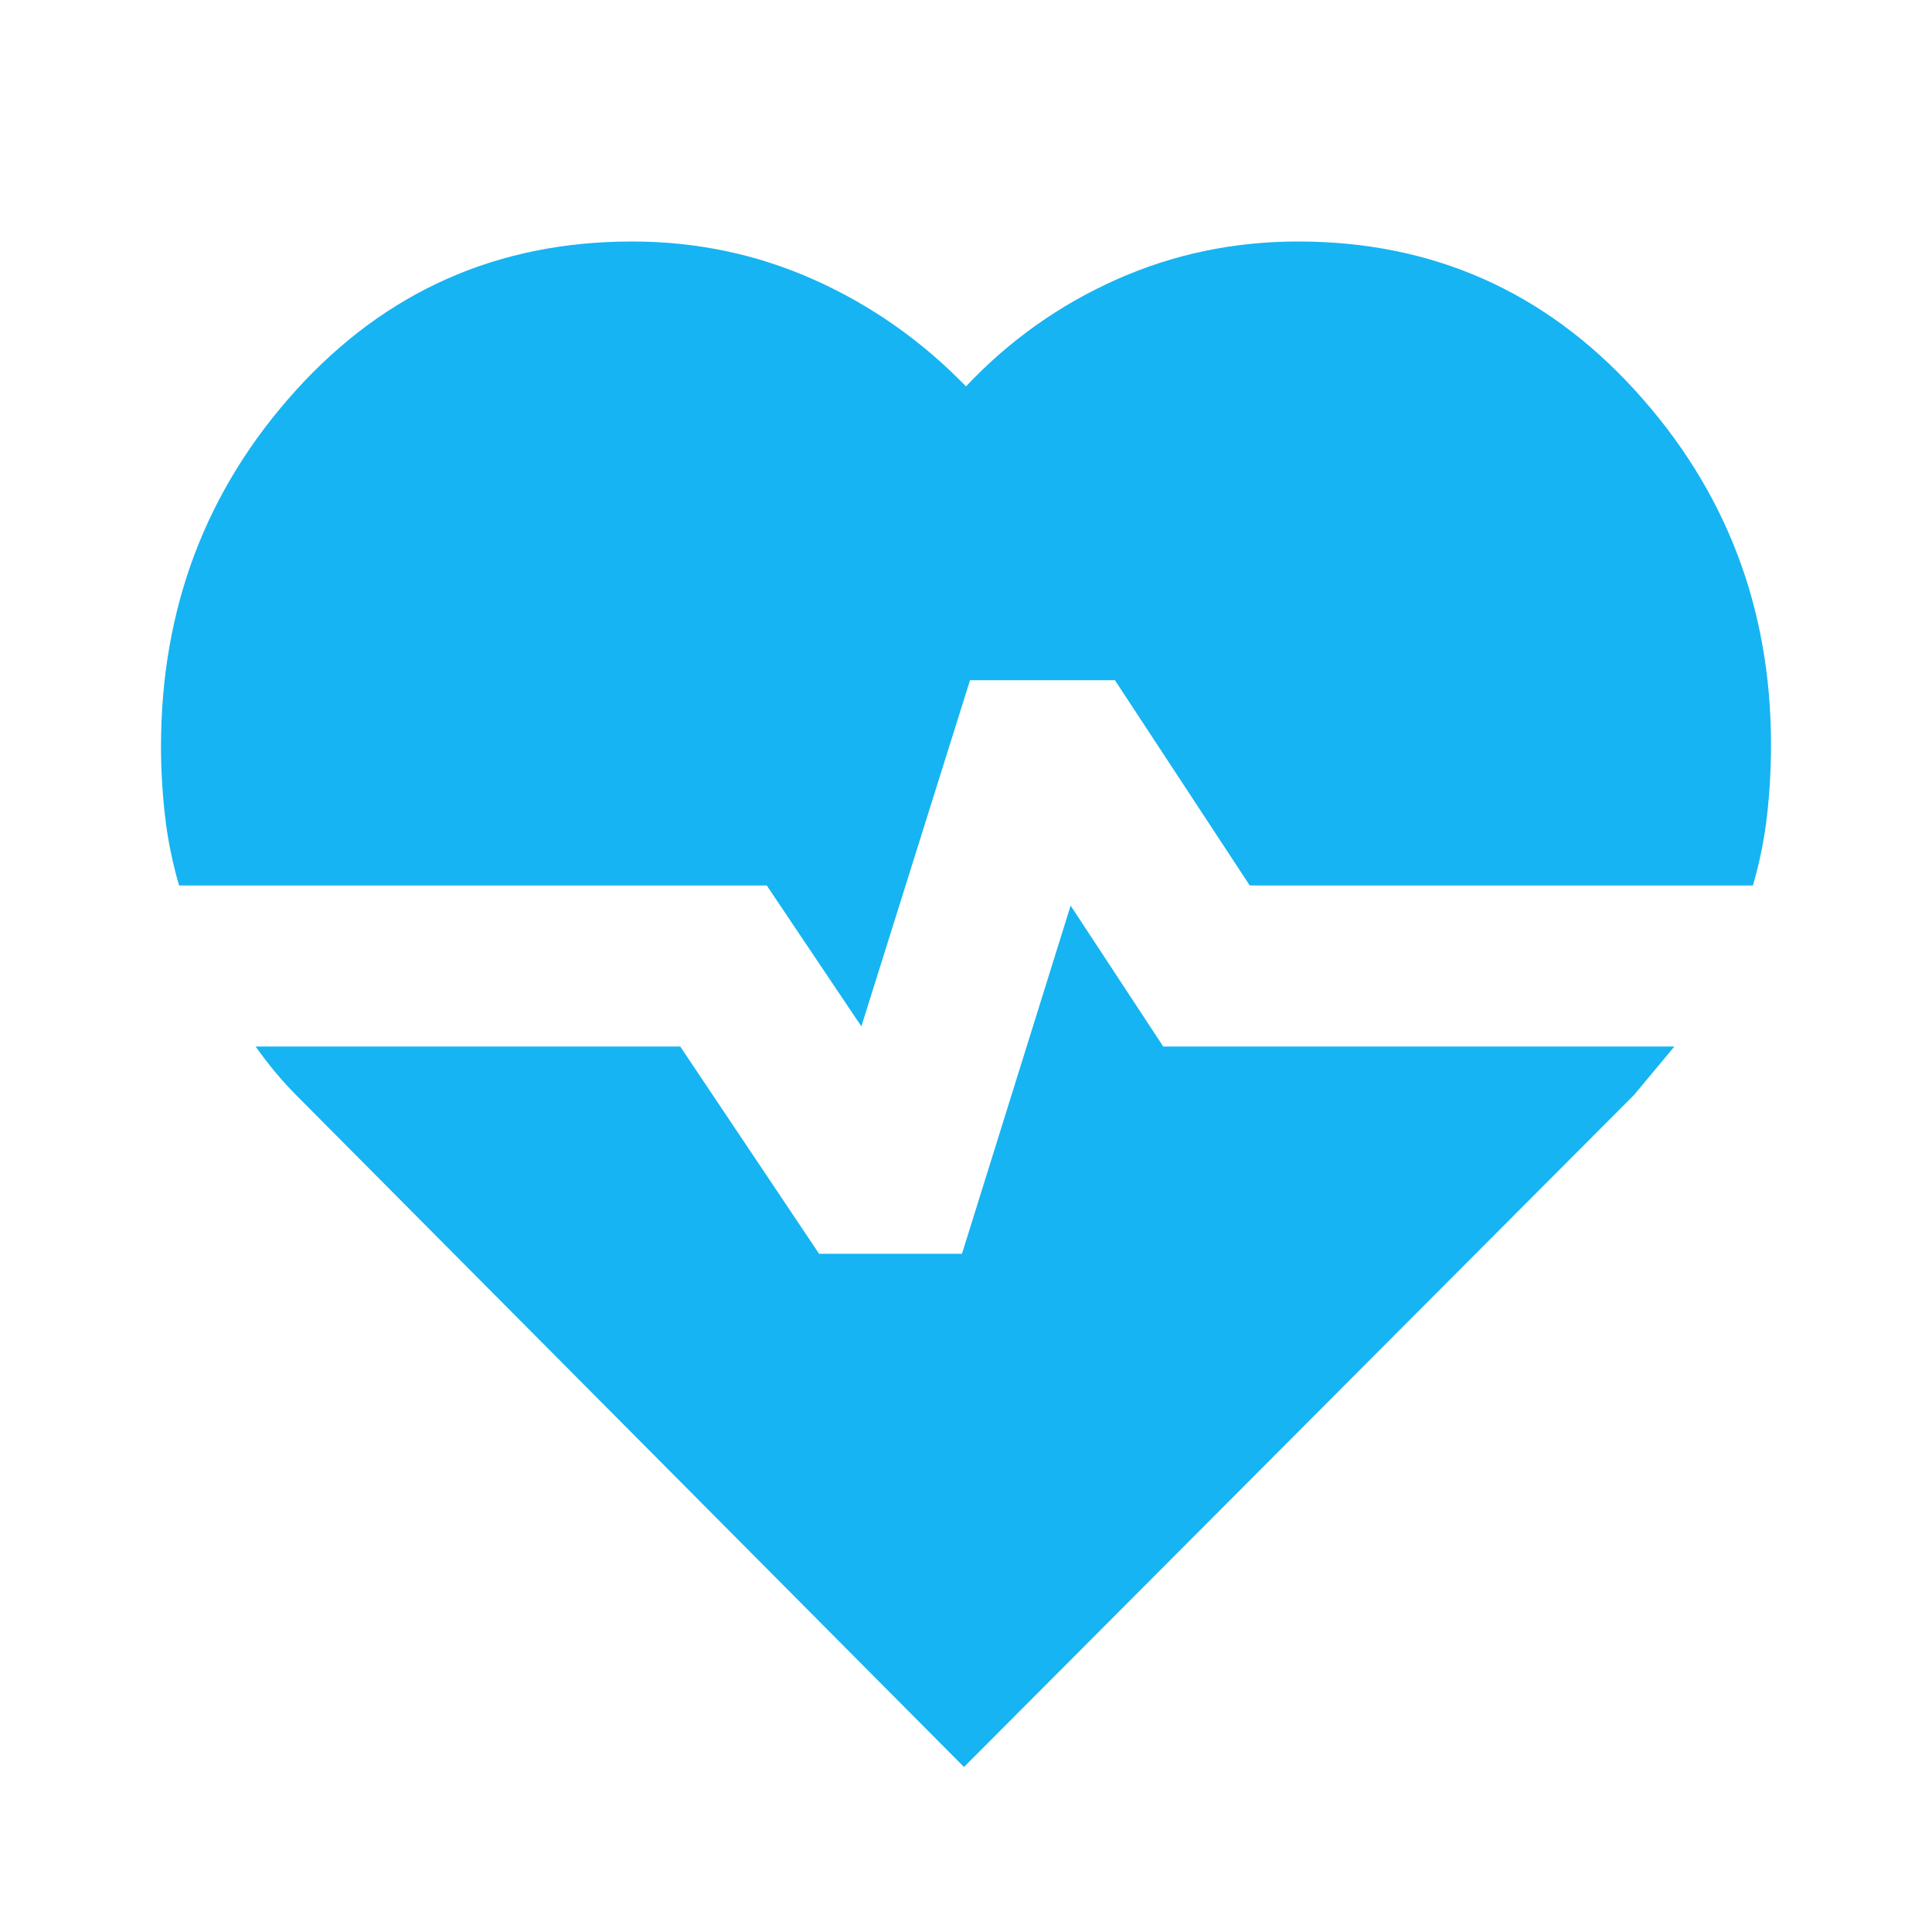 <svg width="75" height="75" viewBox="0 0 75 75" fill="none" xmlns="http://www.w3.org/2000/svg">
<path d="M50.391 9.375C55.599 9.375 59.96 11.302 63.475 15.156C66.992 19.01 68.75 23.594 68.75 28.906C68.75 29.844 68.698 30.768 68.594 31.678C68.49 32.591 68.307 33.49 68.047 34.375H48.516L43.281 26.406H37.656L33.438 39.844L29.766 34.375H6.953C6.693 33.49 6.51 32.591 6.406 31.678C6.302 30.768 6.25 29.87 6.25 28.984C6.25 23.62 7.995 19.01 11.484 15.156C14.974 11.302 19.323 9.375 24.531 9.375C27.031 9.375 29.389 9.87 31.603 10.859C33.816 11.849 35.781 13.229 37.5 15C39.167 13.229 41.107 11.849 43.322 10.859C45.534 9.87 47.891 9.375 50.391 9.375ZM37.422 68.594L11.562 42.578C11.25 42.266 10.963 41.953 10.703 41.641C10.443 41.328 10.182 40.99 9.922 40.625H26.406L31.797 48.672H37.344L41.562 35.156L45.156 40.625H65L64.219 41.562L63.438 42.5L37.422 68.594Z" fill="#16B4F2"/>
</svg>
